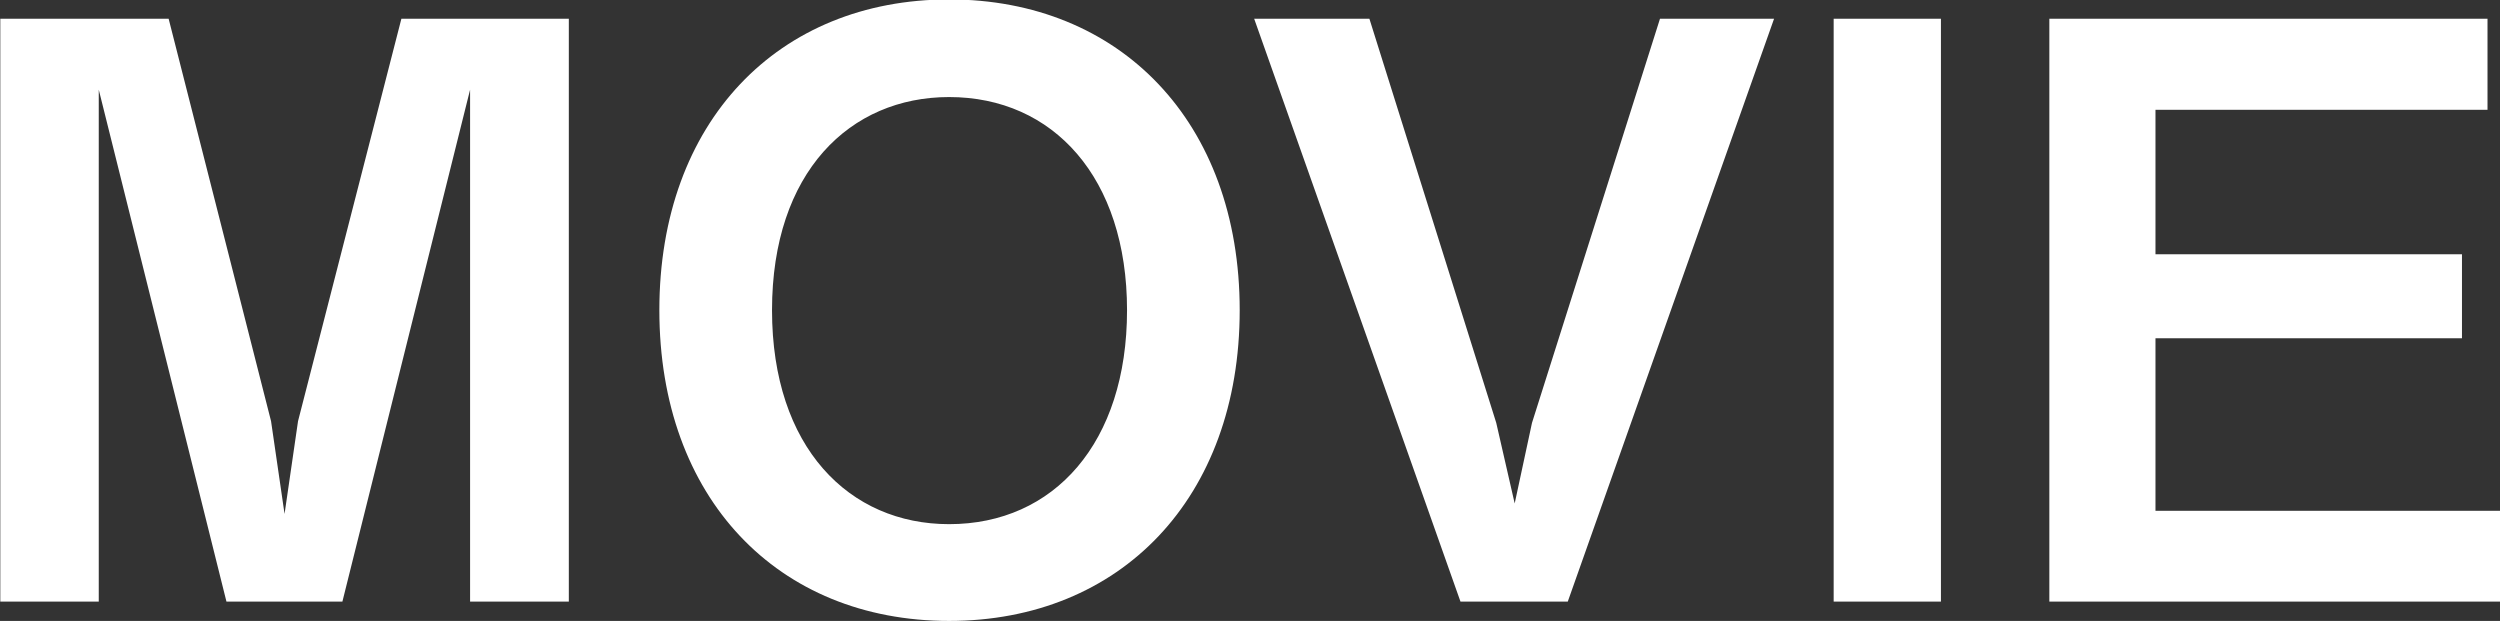 <svg id="movie-btn.svg" xmlns="http://www.w3.org/2000/svg" width="88.094" height="21.88" viewBox="0 0 88.094 21.88">
  <rect x="0" y="0" width="88.094" height="21.88" fill="#333333" stroke="none"/>
  <defs>
    <style>
      .cls-1 {
        fill: #fff;
        fill-rule: evenodd;
      }
    </style>
  </defs>
  <path id="MOVIE" class="cls-1" d="M1006.45,5487.7v-20.54h-5.9l-3.642,14.18-0.475,3.27-0.476-3.27-3.609-14.18h-5.931v20.54h3.469v-18.04l4.5,18.04h4.085l4.5-18.04v18.04h3.47Zm23.64-10.27c0-6.64-4.22-10.95-10.24-10.95s-10.21,4.31-10.21,10.95c0,6.62,4.17,10.95,10.21,10.95S1030.09,5484.05,1030.09,5477.43Zm-3.97,0c0,4.67-2.57,7.54-6.27,7.54-3.52,0-6.24-2.7-6.24-7.54,0-4.87,2.75-7.51,6.24-7.51C1023.52,5469.92,1026.12,5472.76,1026.12,5477.43Zm22.8-10.27h-4.02l-4.51,14.24-0.61,2.84-0.65-2.84-4.47-14.24h-4.06l7.27,20.54h3.78Zm5.88,20.54v-20.54h-3.78v20.54h3.78Zm19.71,0v-3.2h-12.15v-6.08h10.8v-2.96h-10.8v-5.09h11.7v-3.21h-15.44v20.54h15.89Z" transform="translate(-986.406 -5466.5)"/>
</svg>
